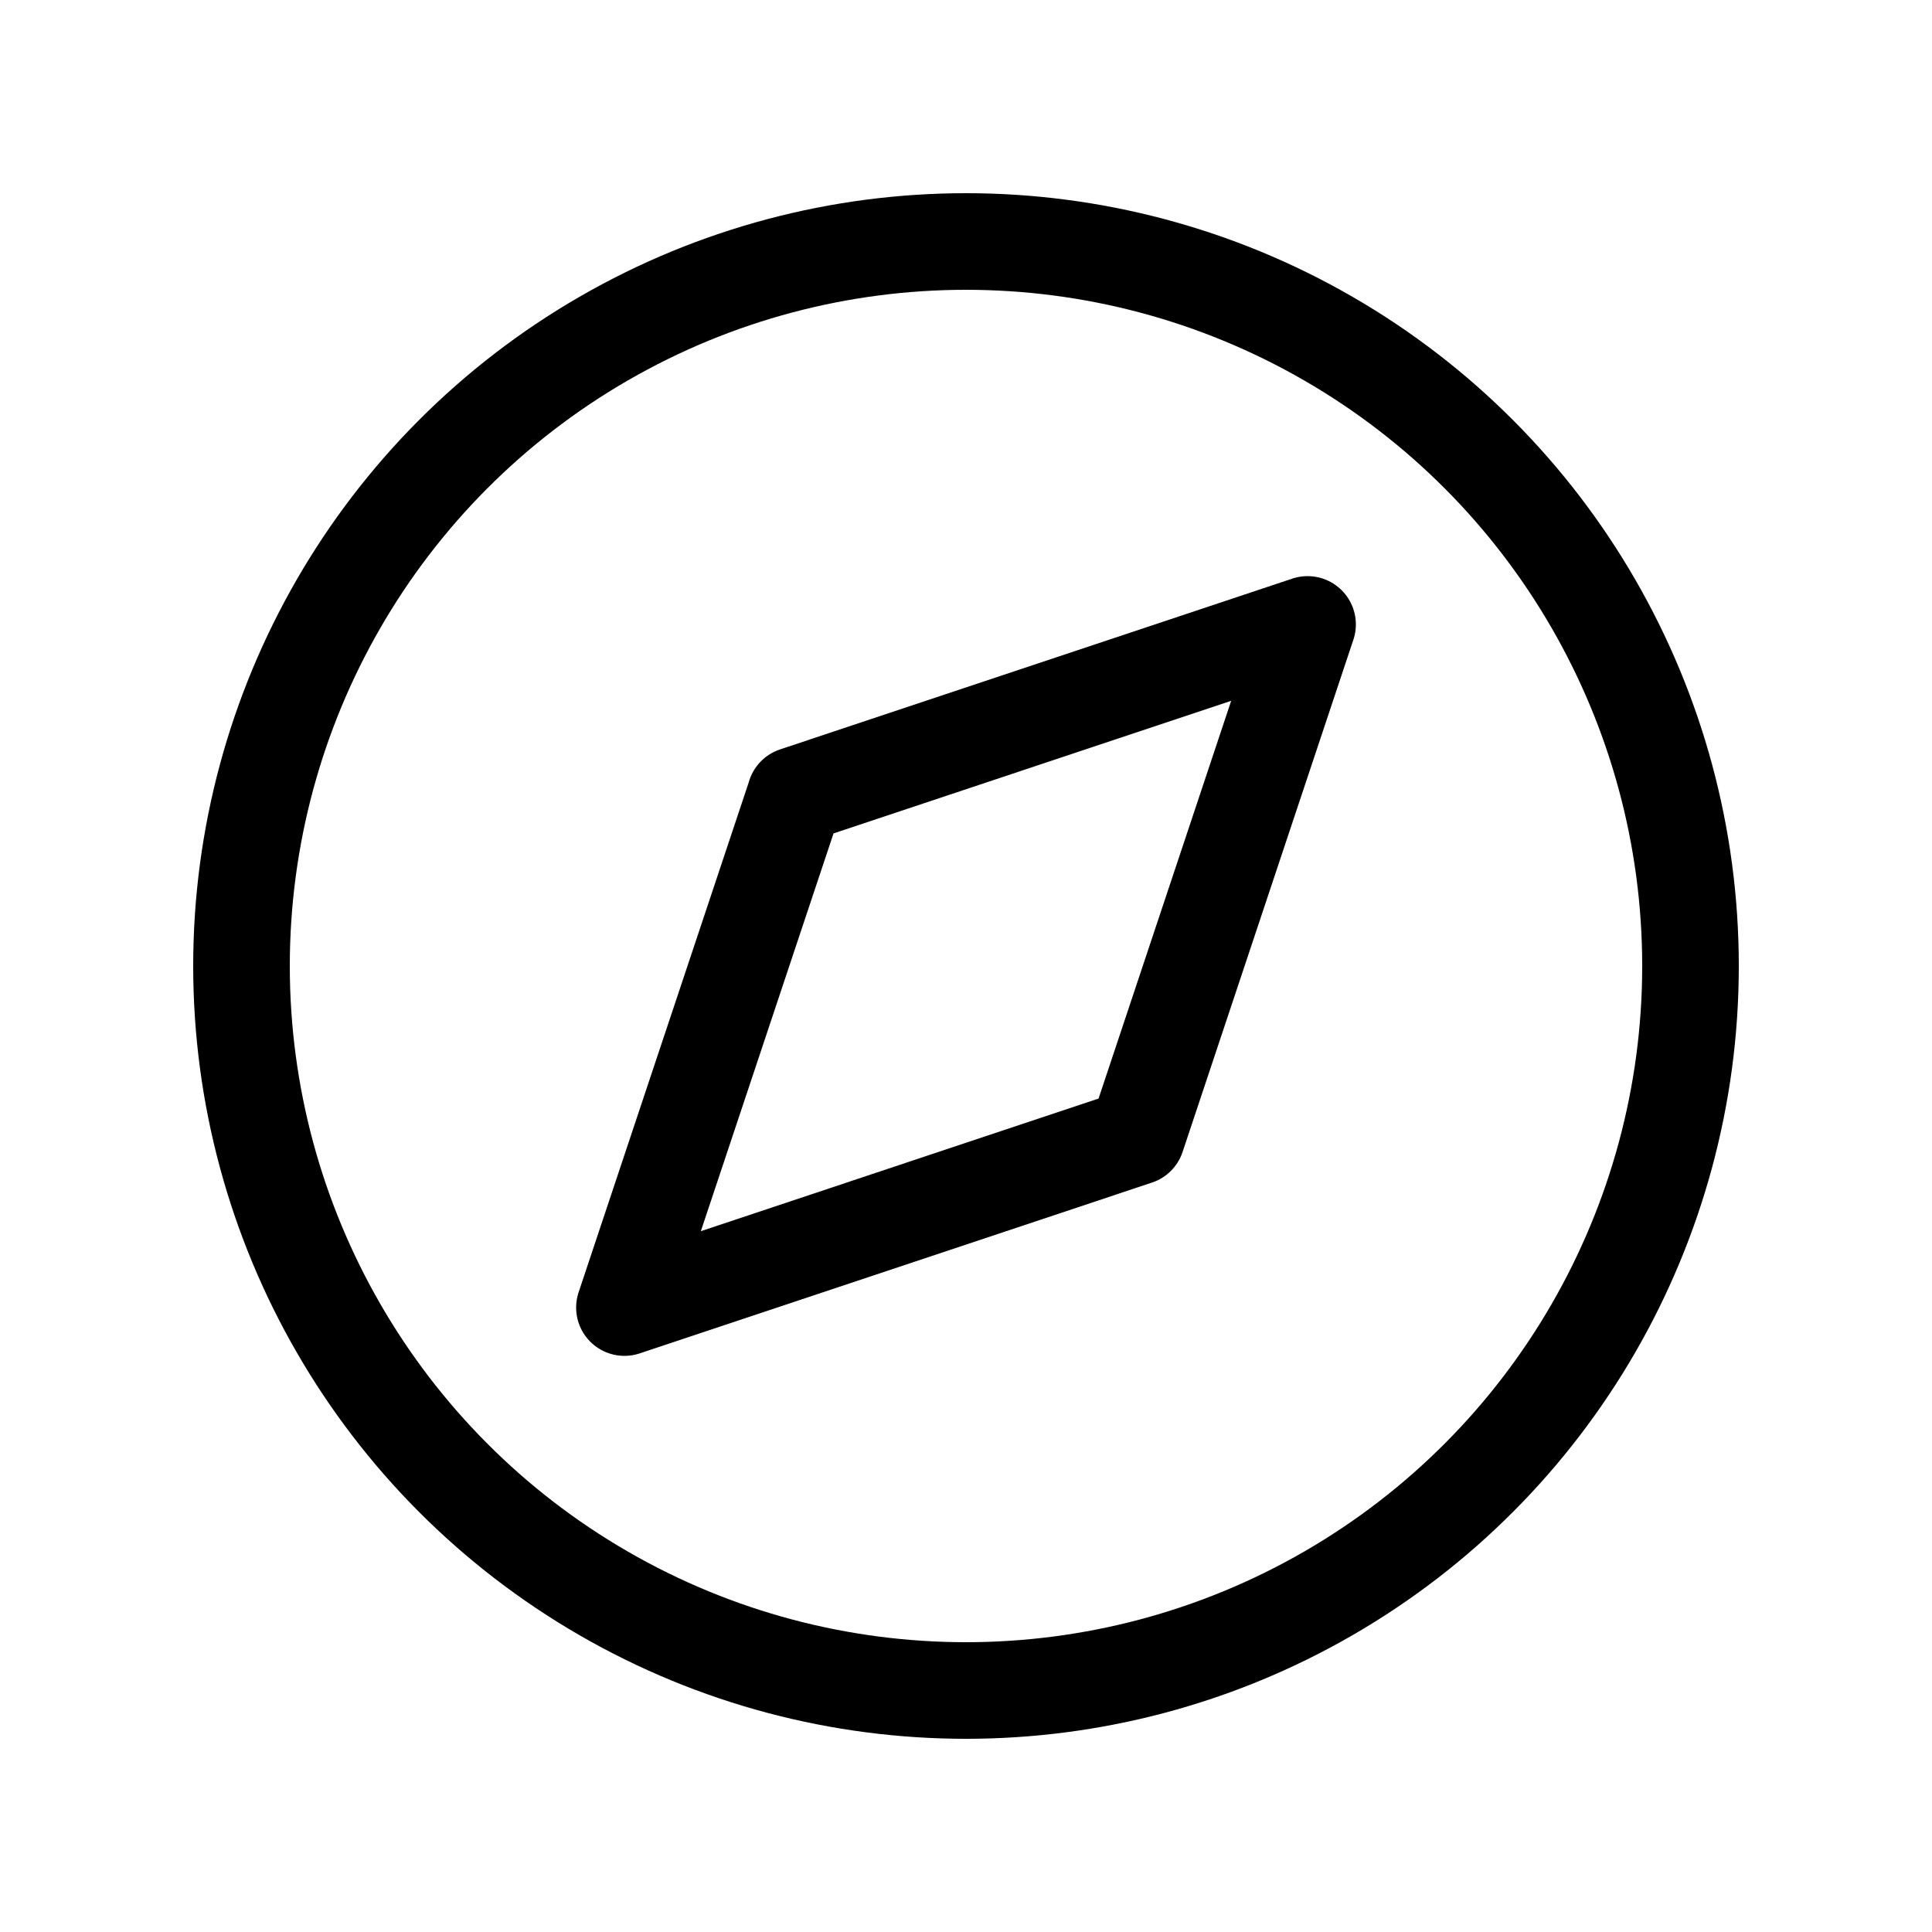 <svg xmlns="http://www.w3.org/2000/svg" viewBox="0 0 24 24" fill="none"><circle cx="12" cy="12" r="9" stroke="currentColor" stroke-linecap="round" stroke-linejoin="round" stroke-width="1.2"/><path stroke="currentColor" stroke-linecap="round" stroke-linejoin="round" stroke-width="1.2" d="m9.879 9.879 6.364-2.122-2.122 6.364-6.364 2.122L9.88 9.879z"/></svg>
